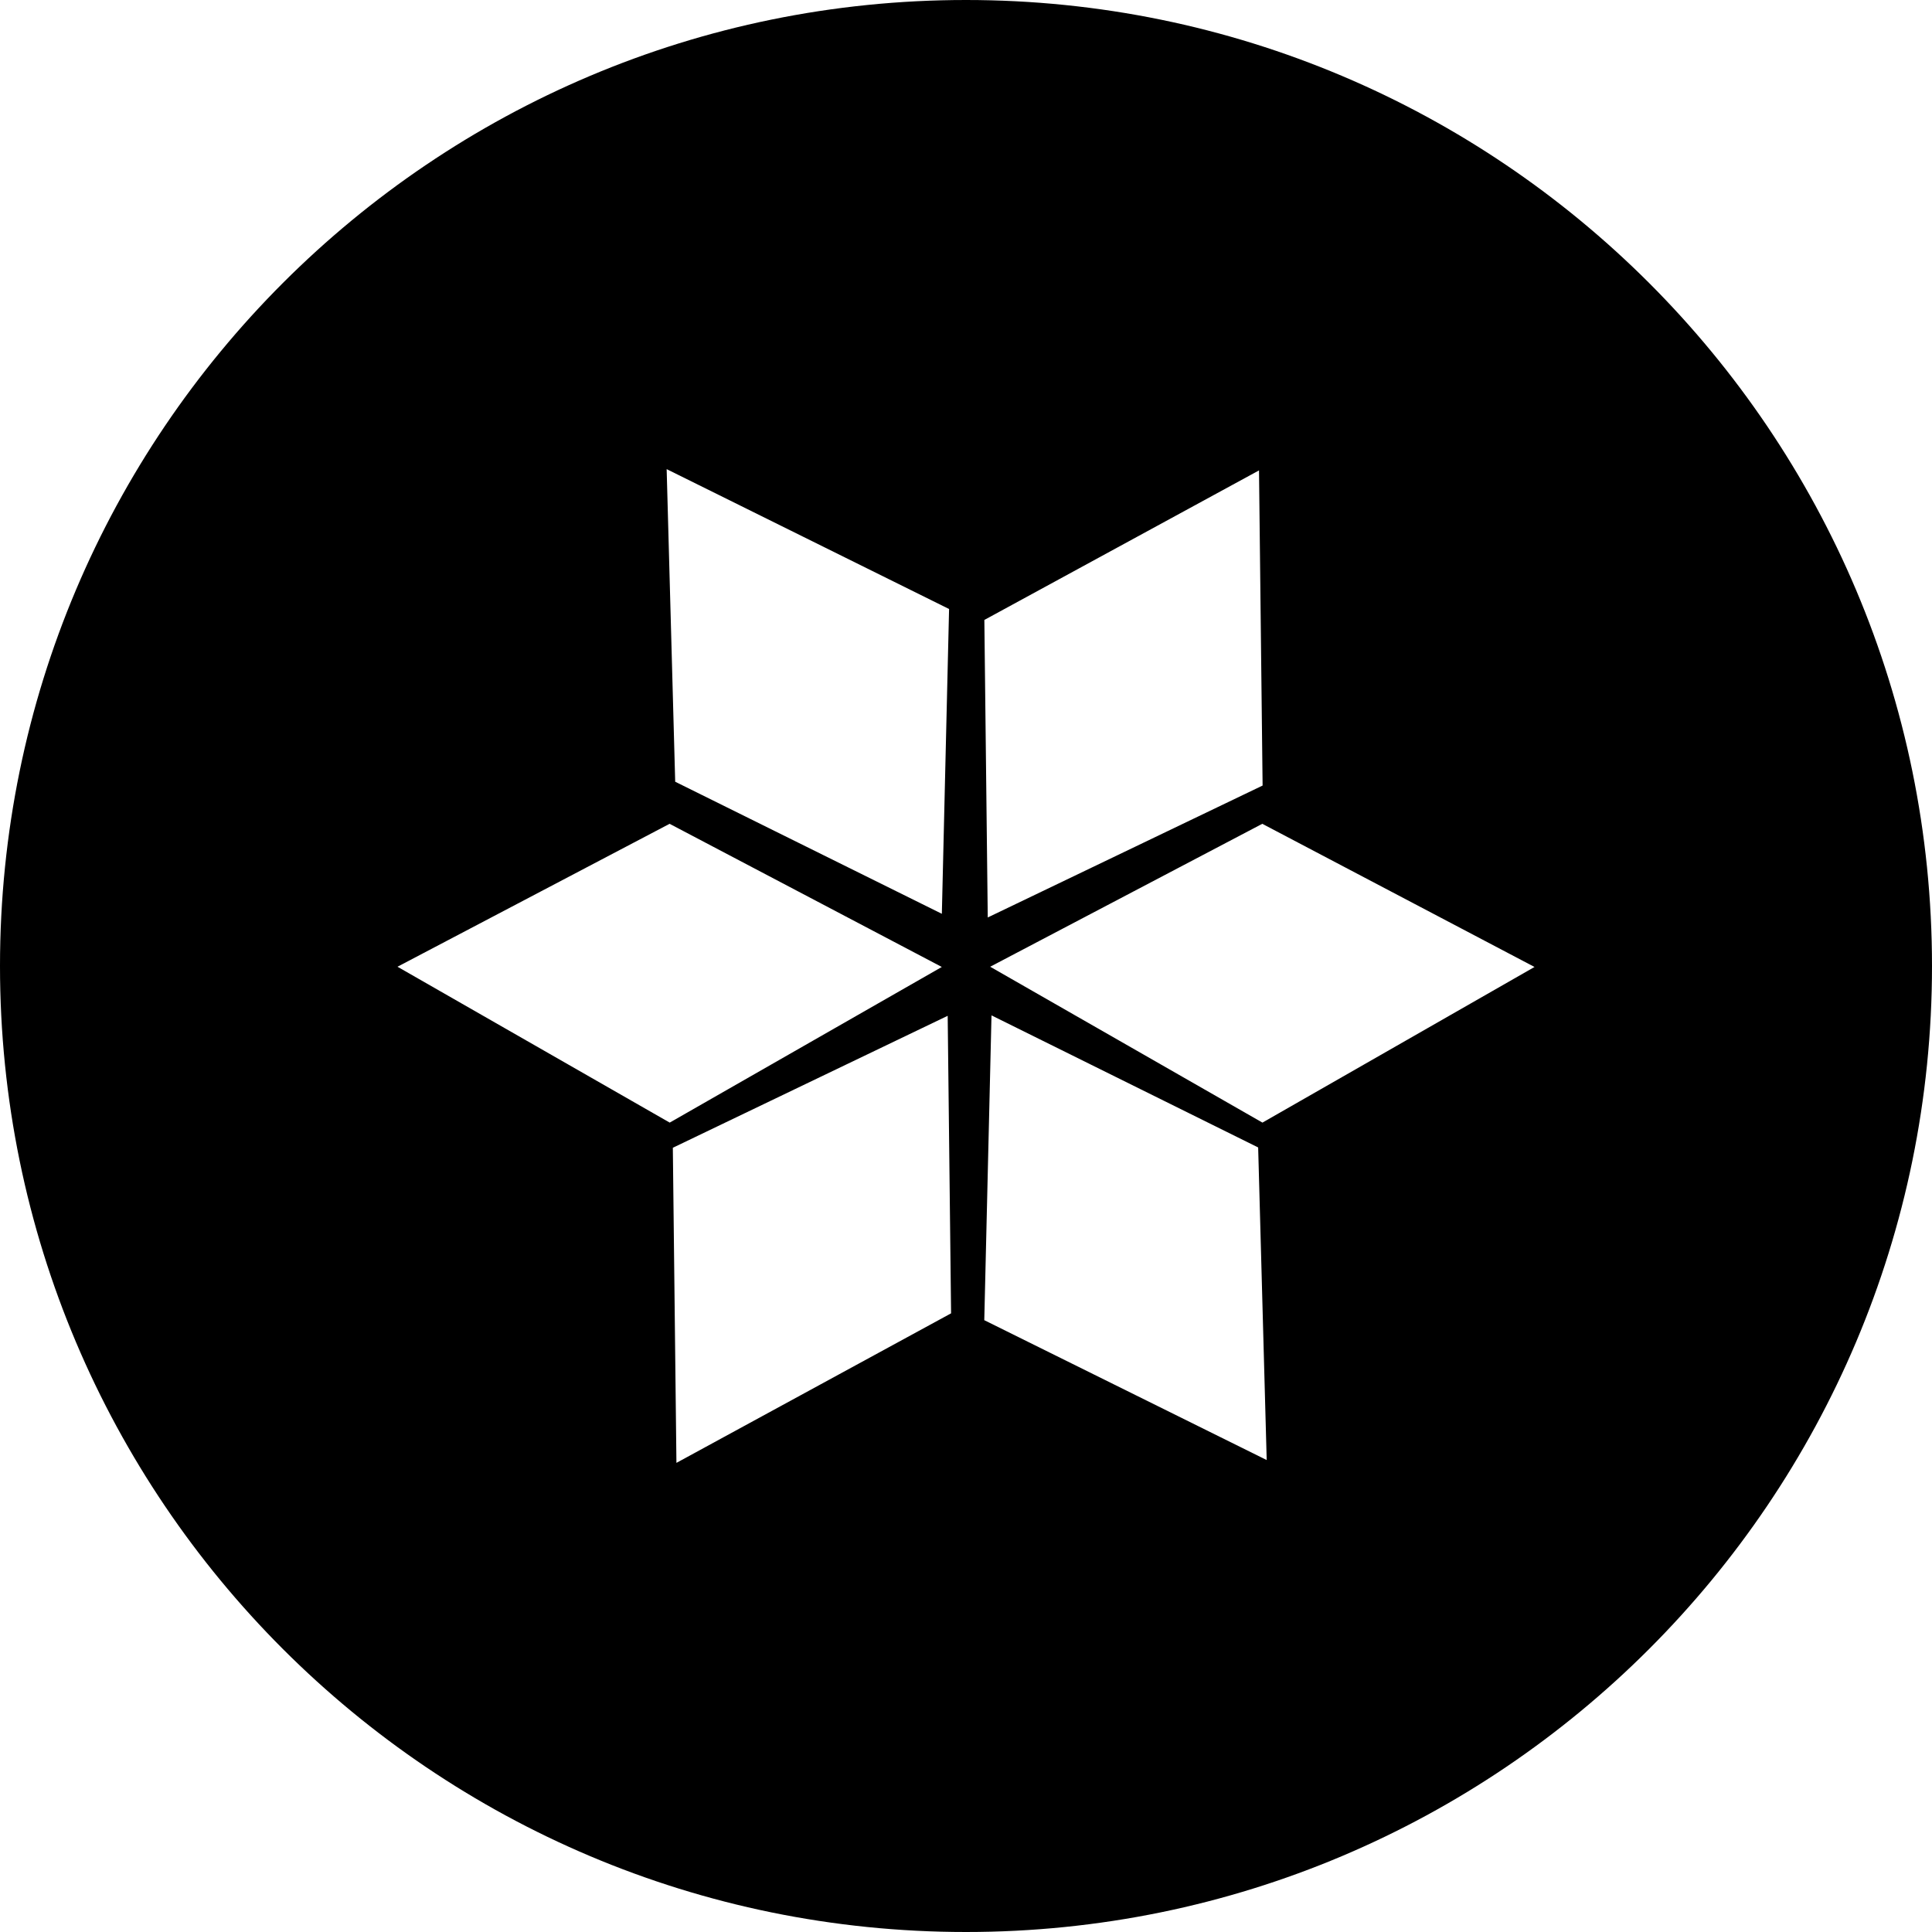 <svg width="150" height="150" viewBox="0 0 150 150" fill="none" xmlns="http://www.w3.org/2000/svg">
<path fill-rule="evenodd" clip-rule="evenodd" d="M75 0C33.579 0 0 33.579 0 75C0 116.421 33.579 150 75 150C116.421 150 150 116.421 150 75C150 33.579 116.421 0 75 0ZM73.125 70.947L73.686 47.283L51.759 36.423L52.422 60.693L73.125 70.947ZM30.861 75.057L51.987 63.96L73.122 75.075L51.996 87.159L30.861 75.057ZM52.239 89.112L52.518 113.577L73.842 101.967L73.578 78.867L52.239 89.112ZM97.749 36.522L98.028 60.99L76.689 71.232L76.425 48.132L97.749 36.522ZM76.98 78.834L76.419 102.498L98.346 113.358L97.683 89.088L76.98 78.834ZM98.016 87.159L76.878 75.057L98.004 63.96L119.139 75.075L98.016 87.159Z" fill="black"/>
</svg>
